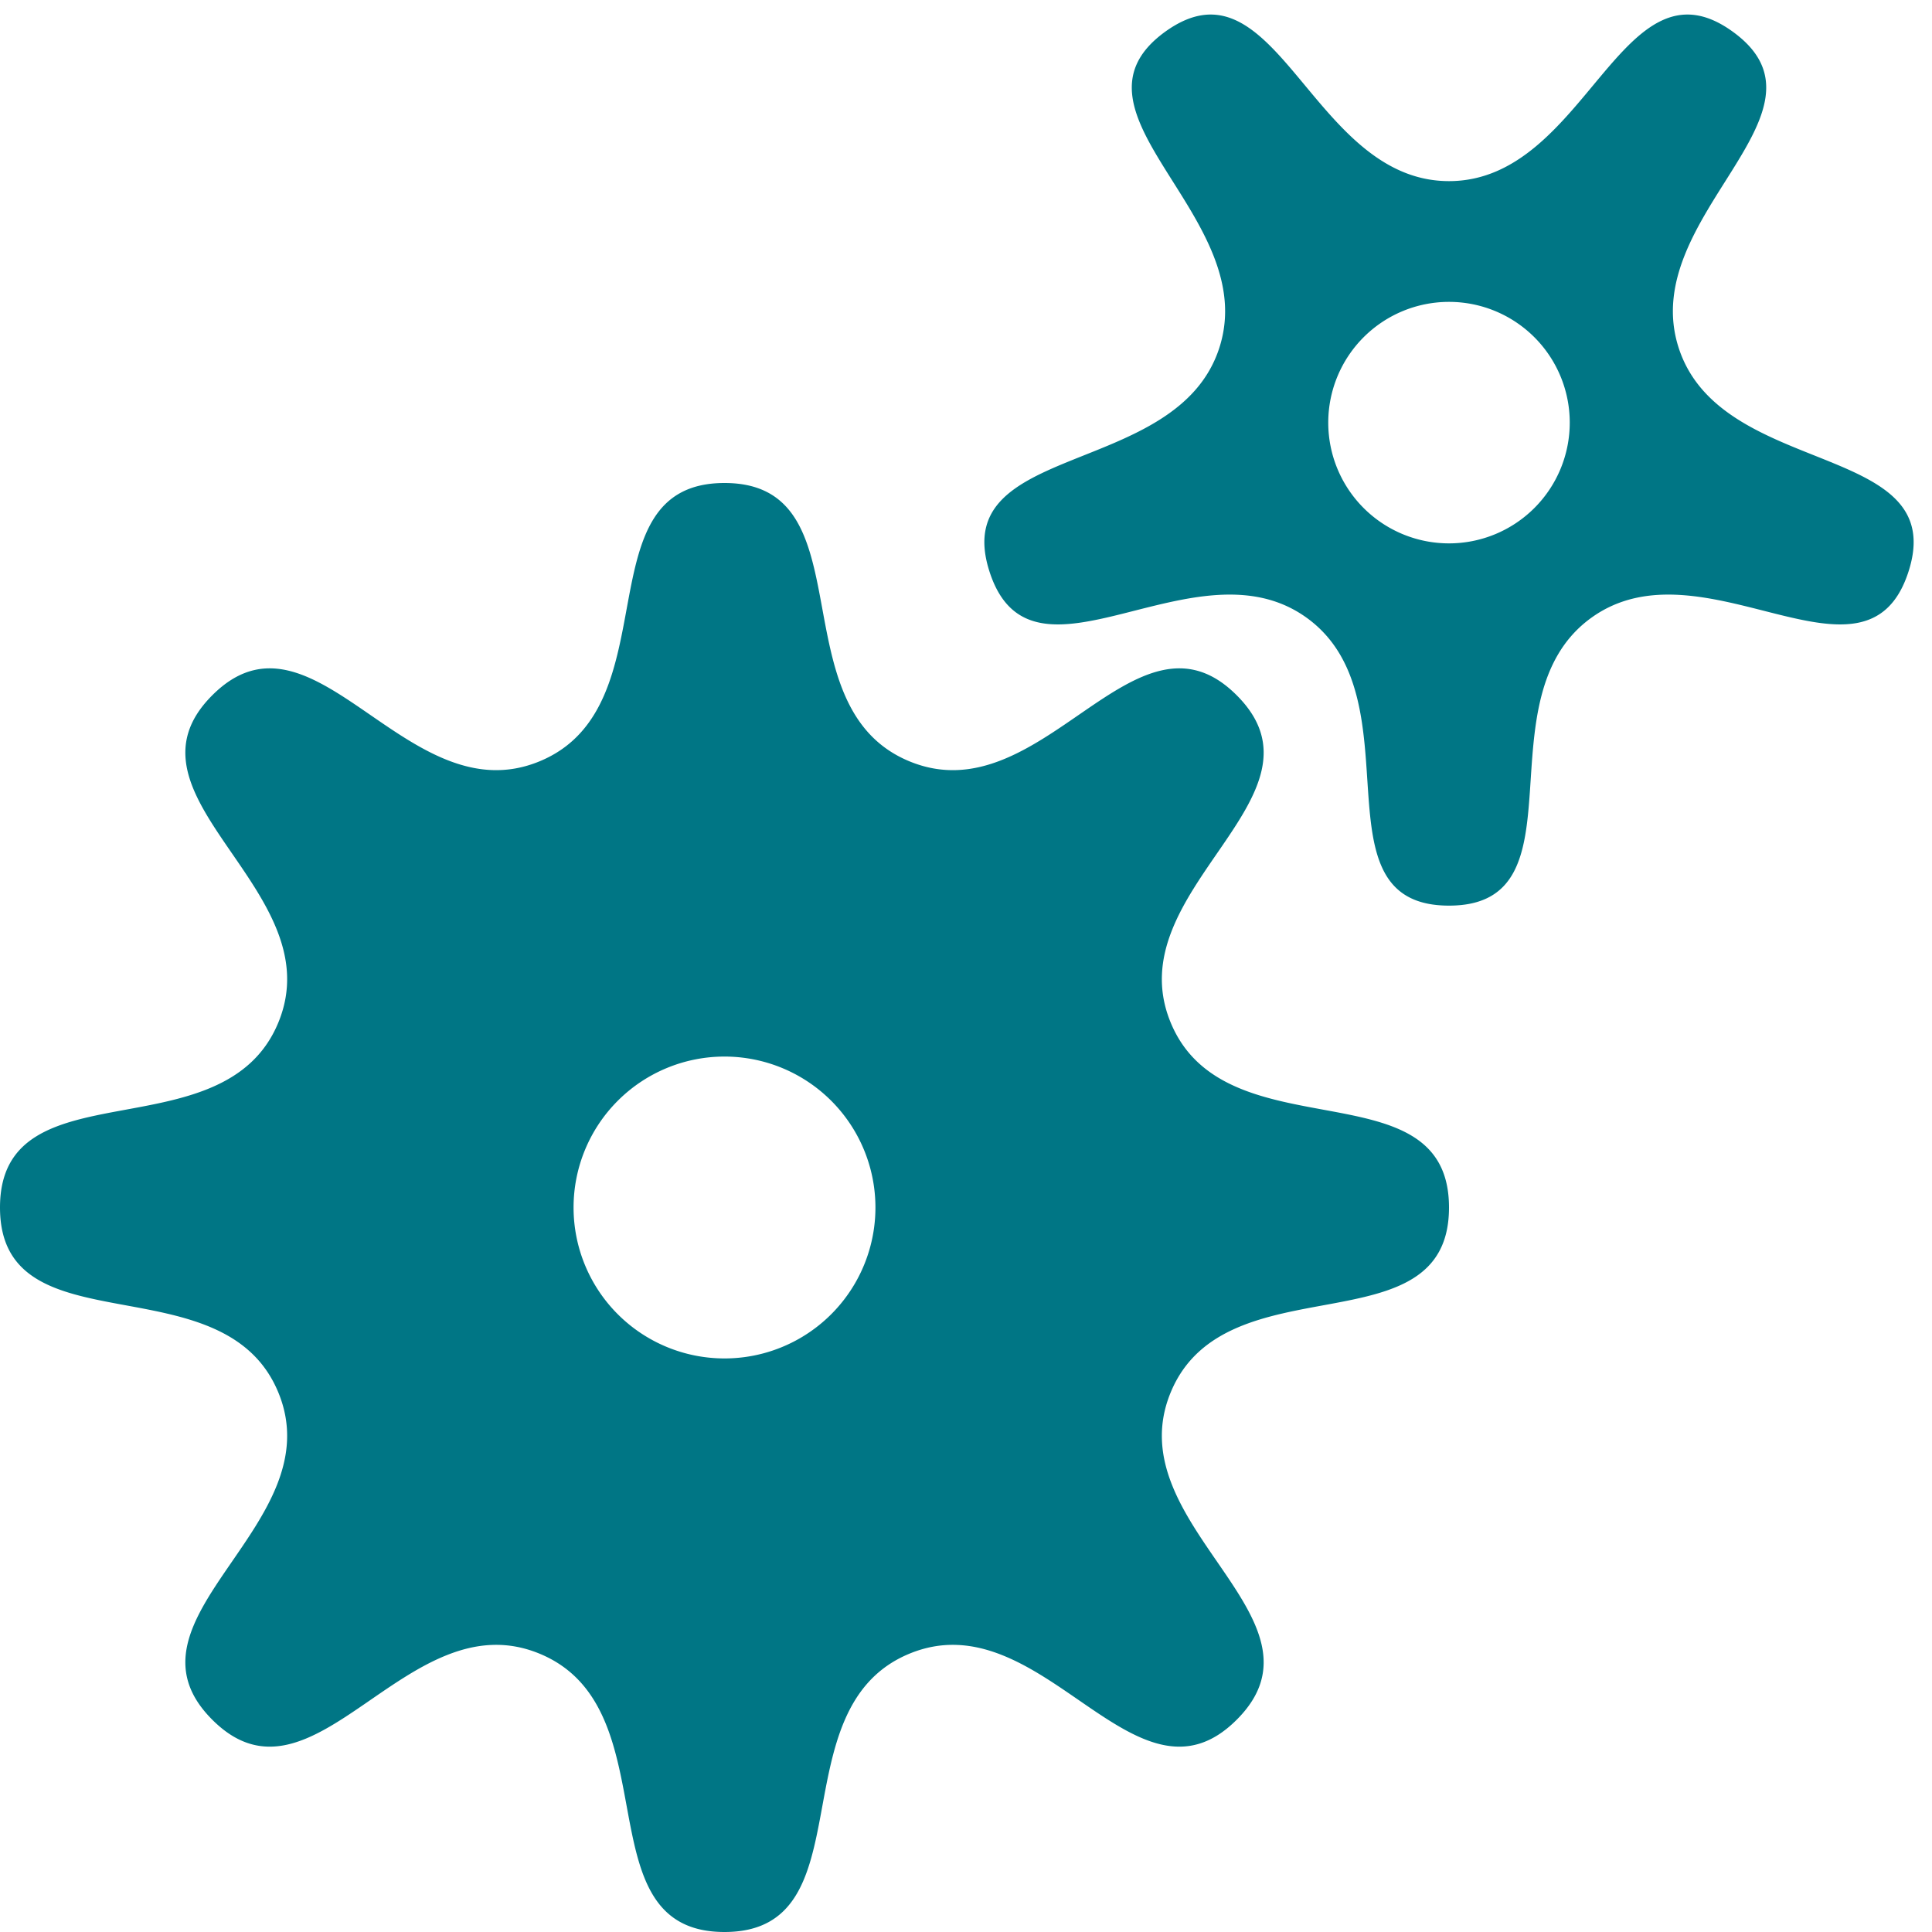 <?xml version="1.0" encoding="UTF-8" standalone="no"?>
<svg
   xmlns:dc="http://purl.org/dc/elements/1.1/"
   xmlns:cc="http://creativecommons.org/ns#"
   xmlns:rdf="http://www.w3.org/1999/02/22-rdf-syntax-ns#"
   xmlns:svg="http://www.w3.org/2000/svg"
   xmlns="http://www.w3.org/2000/svg"
   version="1.1"
   id="svg2"
   height="32"
   width="32">
  <defs
     id="defs4" />
  <path
     id="path3339"
     fill="#007685"
     d="M 19.938 0.248 C 19.741 0.272 19.528 0.36 19.297 0.527 C 17.449 1.87 20.901 3.591 20.195 5.764 C 19.489 7.936 15.685 7.3 16.391 9.473 C 17.097 11.645 19.8 8.894 21.648 10.236 C 23.497 11.579 21.716 15 24 15 C 26.284 15 24.503 11.579 26.352 10.236 C 28.2 8.894 30.903 11.645 31.609 9.473 C 32.315 7.3 28.511 7.936 27.805 5.764 C 27.099 3.591 30.551 1.87 28.703 0.527 C 26.855 -0.815 26.284 3 24 3 C 22.001 3 21.316 0.079 19.938 0.248 z M 24 5 A 2 2 0 0 1 26 7 A 2 2 0 0 1 24 9 A 2 2 0 0 1 22 7 A 2 2 0 0 1 24 5 z " />
  <path
     id="path3347"
     fill="#007685"
     d="M 12 8 C 9.621 8 11.138 11.699 8.939 12.609 C 6.741 13.52 5.198 9.833 3.516 11.516 C 1.833 13.198 5.52 14.741 4.609 16.939 C 3.699 19.138 0 17.621 0 20 C 0 22.379 3.699 20.862 4.609 23.061 C 5.52 25.259 1.833 26.802 3.516 28.484 C 5.198 30.167 6.741 26.48 8.939 27.391 C 11.138 28.301 9.621 32 12 32 C 14.379 32 12.862 28.301 15.061 27.391 C 17.259 26.48 18.802 30.167 20.484 28.484 C 22.167 26.802 18.48 25.259 19.391 23.061 C 20.301 20.862 24 22.379 24 20 C 24 17.621 20.301 19.138 19.391 16.939 C 18.48 14.741 22.167 13.198 20.484 11.516 C 18.802 9.833 17.259 13.52 15.061 12.609 C 12.862 11.699 14.379 8 12 8 z M 12 17.5 A 2.5 2.5 0 0 1 14.5 20 A 2.5 2.5 0 0 1 12 22.5 A 2.5 2.5 0 0 1 9.5 20 A 2.5 2.5 0 0 1 12 17.5 z " />
</svg>

